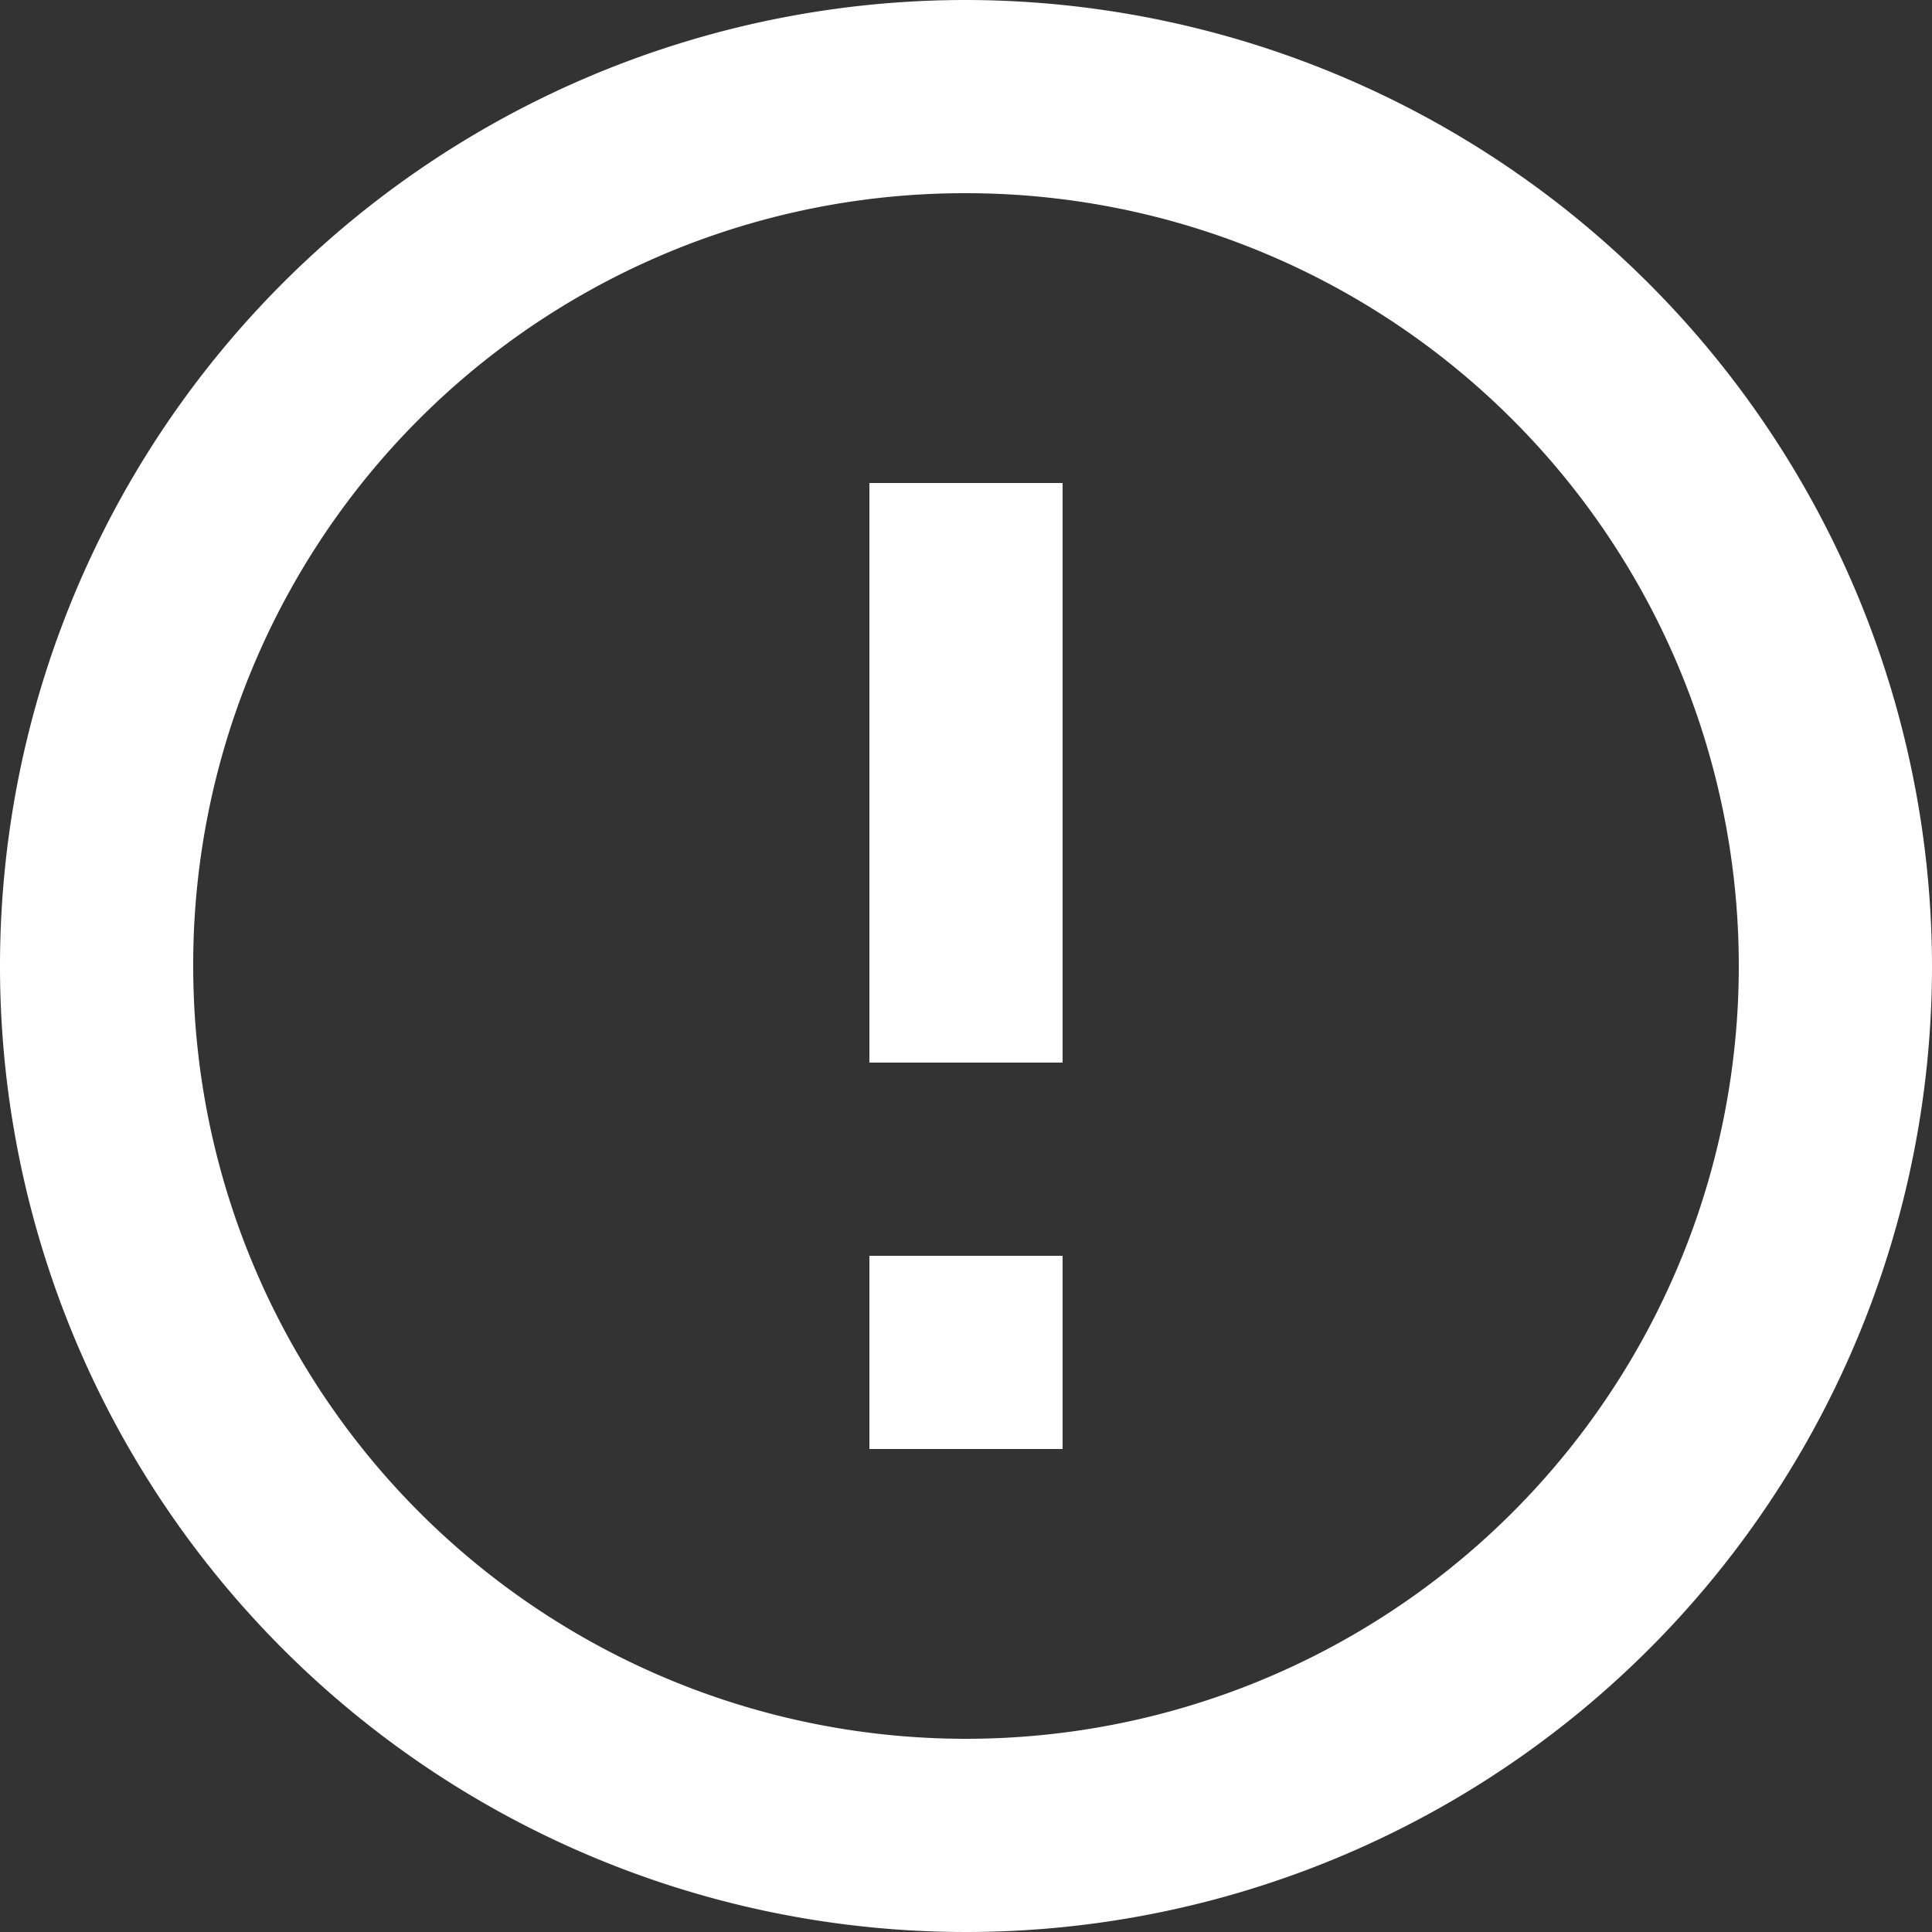<svg xmlns="http://www.w3.org/2000/svg" width="16" height="16" viewBox="0 0 16 16"><rect x="0" y="0" width="16" height="16" fill="#333333" stroke="none"/><defs><style>.a{fill:#fff;}</style></defs><path class="a" d="M10,2a8,8,0,1,0,8,8A8.012,8.012,0,0,0,10,2Zm0,1.6A6.4,6.4,0,1,1,3.6,10,6.388,6.388,0,0,1,10,3.6ZM9.2,6v4.8h1.6V6Zm0,6.4V14h1.6V12.4Z" transform="translate(-2 -2)"/></svg>